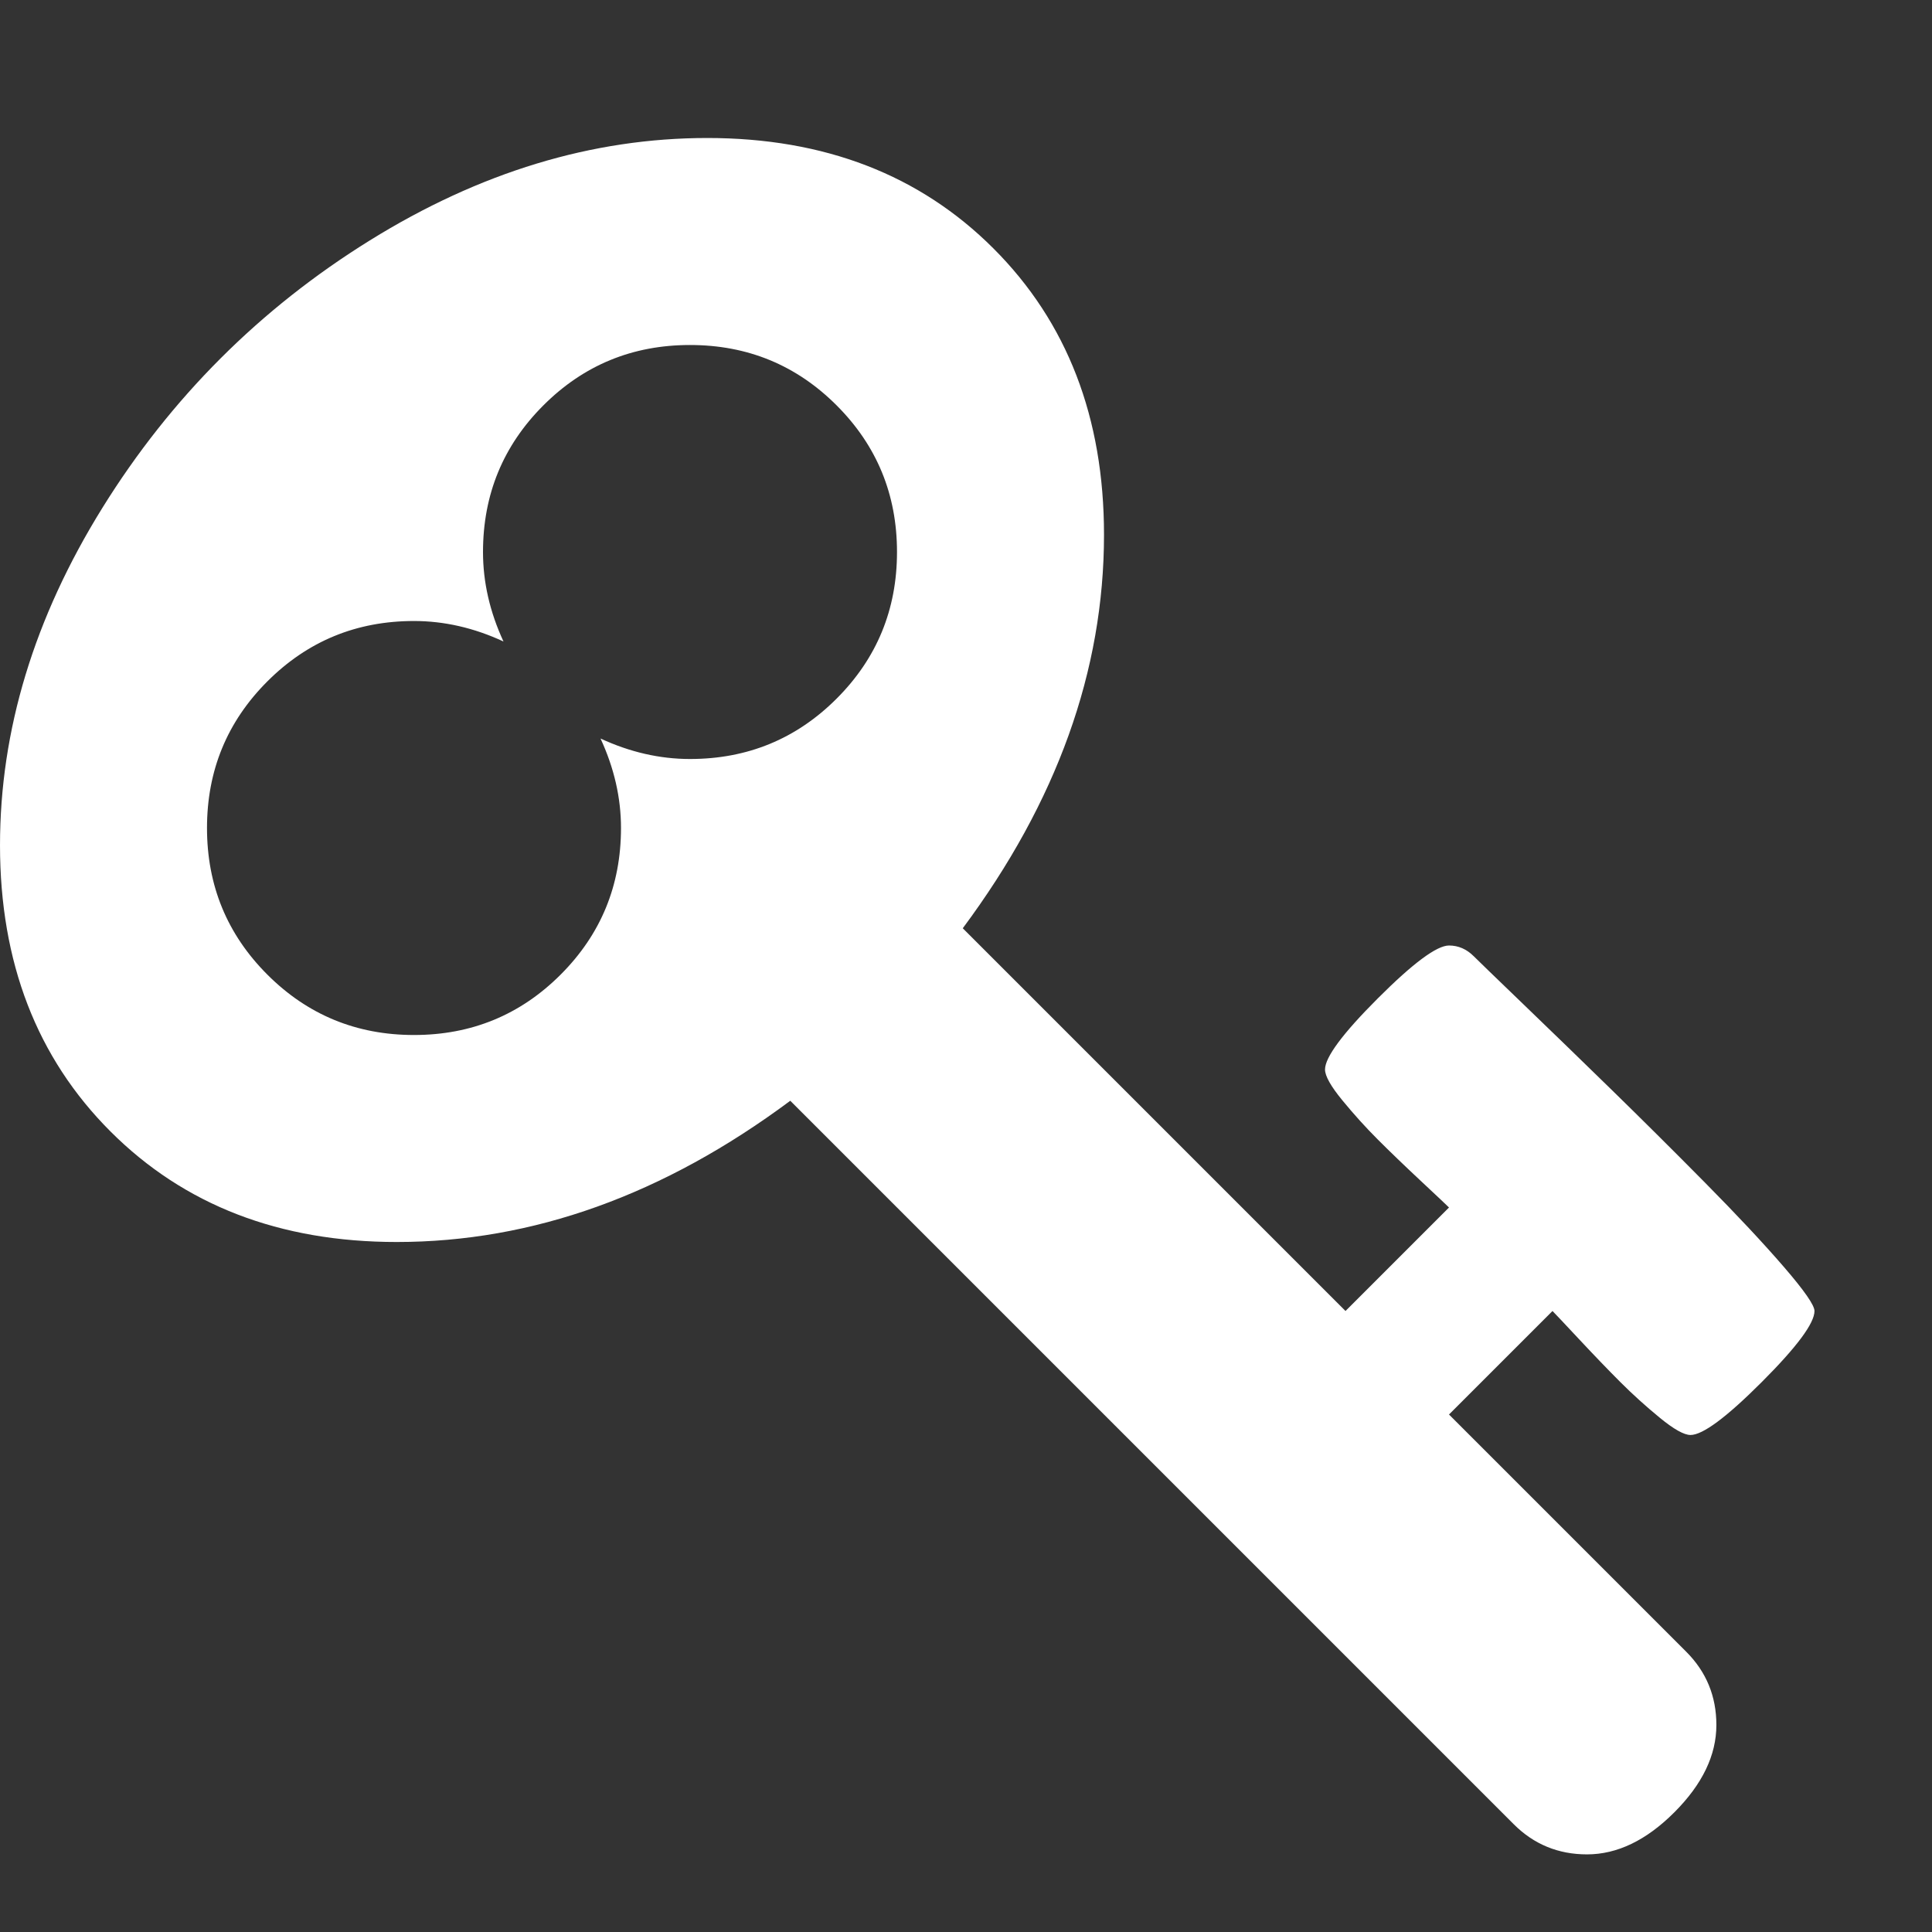 <?xml version="1.0" encoding="utf-8"?>
<!DOCTYPE svg PUBLIC "-//W3C//DTD SVG 1.1 Tiny//EN" "http://www.w3.org/Graphics/SVG/1.1/DTD/svg11-tiny.dtd">
<svg version="1.1" baseProfile="tiny" id="Layer_1" xmlns="http://www.w3.org/2000/svg" xmlns:xlink="http://www.w3.org/1999/xlink" x="0px" y="0px" width="16px" height="16px" viewBox="0 0 500 500" xml:space="preserve">
	<rect x="0" y="0" width="500" height="500" fill="#333333" stroke="none"/>
	<path d="M232.143 142.857q0-22.321-15.625-37.946t-37.946-15.625-37.946 15.625-15.625 37.946q0 11.719 5.301 23.159-11.44-5.301-23.159-5.301-22.321 0-37.946 15.625t-15.625 37.946 15.625 37.946 37.946 15.625 37.946-15.625 15.625-37.946q0-11.719-5.301-23.159 11.44 5.301 23.159 5.301 22.321 0 37.946-15.625t15.625-37.946zM469.587 339.286q0 4.743-13.672 18.415t-18.415 13.672q-2.511 0-7.952-4.464t-10.184-9.208-10.742-11.161-6.836-7.254l-26.786 26.786 61.384 61.384q7.813 7.813 7.813 18.973 0 11.719-10.882 22.601t-22.601 10.882q-11.161 0-18.973-7.813l-187.221-187.221q-49.107 36.551-101.841 36.551-45.48 0-74.079-28.599t-28.599-74.079q0-44.643 26.507-87.333t69.196-69.196 87.333-26.507q45.48 0 74.079 28.599t28.599 74.079q0 52.734-36.551 101.841l99.051 99.051 26.786-26.786q-0.837-0.837-7.254-6.836t-11.161-10.742-9.208-10.184-4.464-7.952q0-4.743 13.672-18.415t18.415-13.672q3.627 0 6.417 2.79 1.674 1.674 12.835 12.417t22.879 22.182 24.135 23.996 20.368 21.763 7.952 11.44z" fill="#ffffff" />
</svg>
